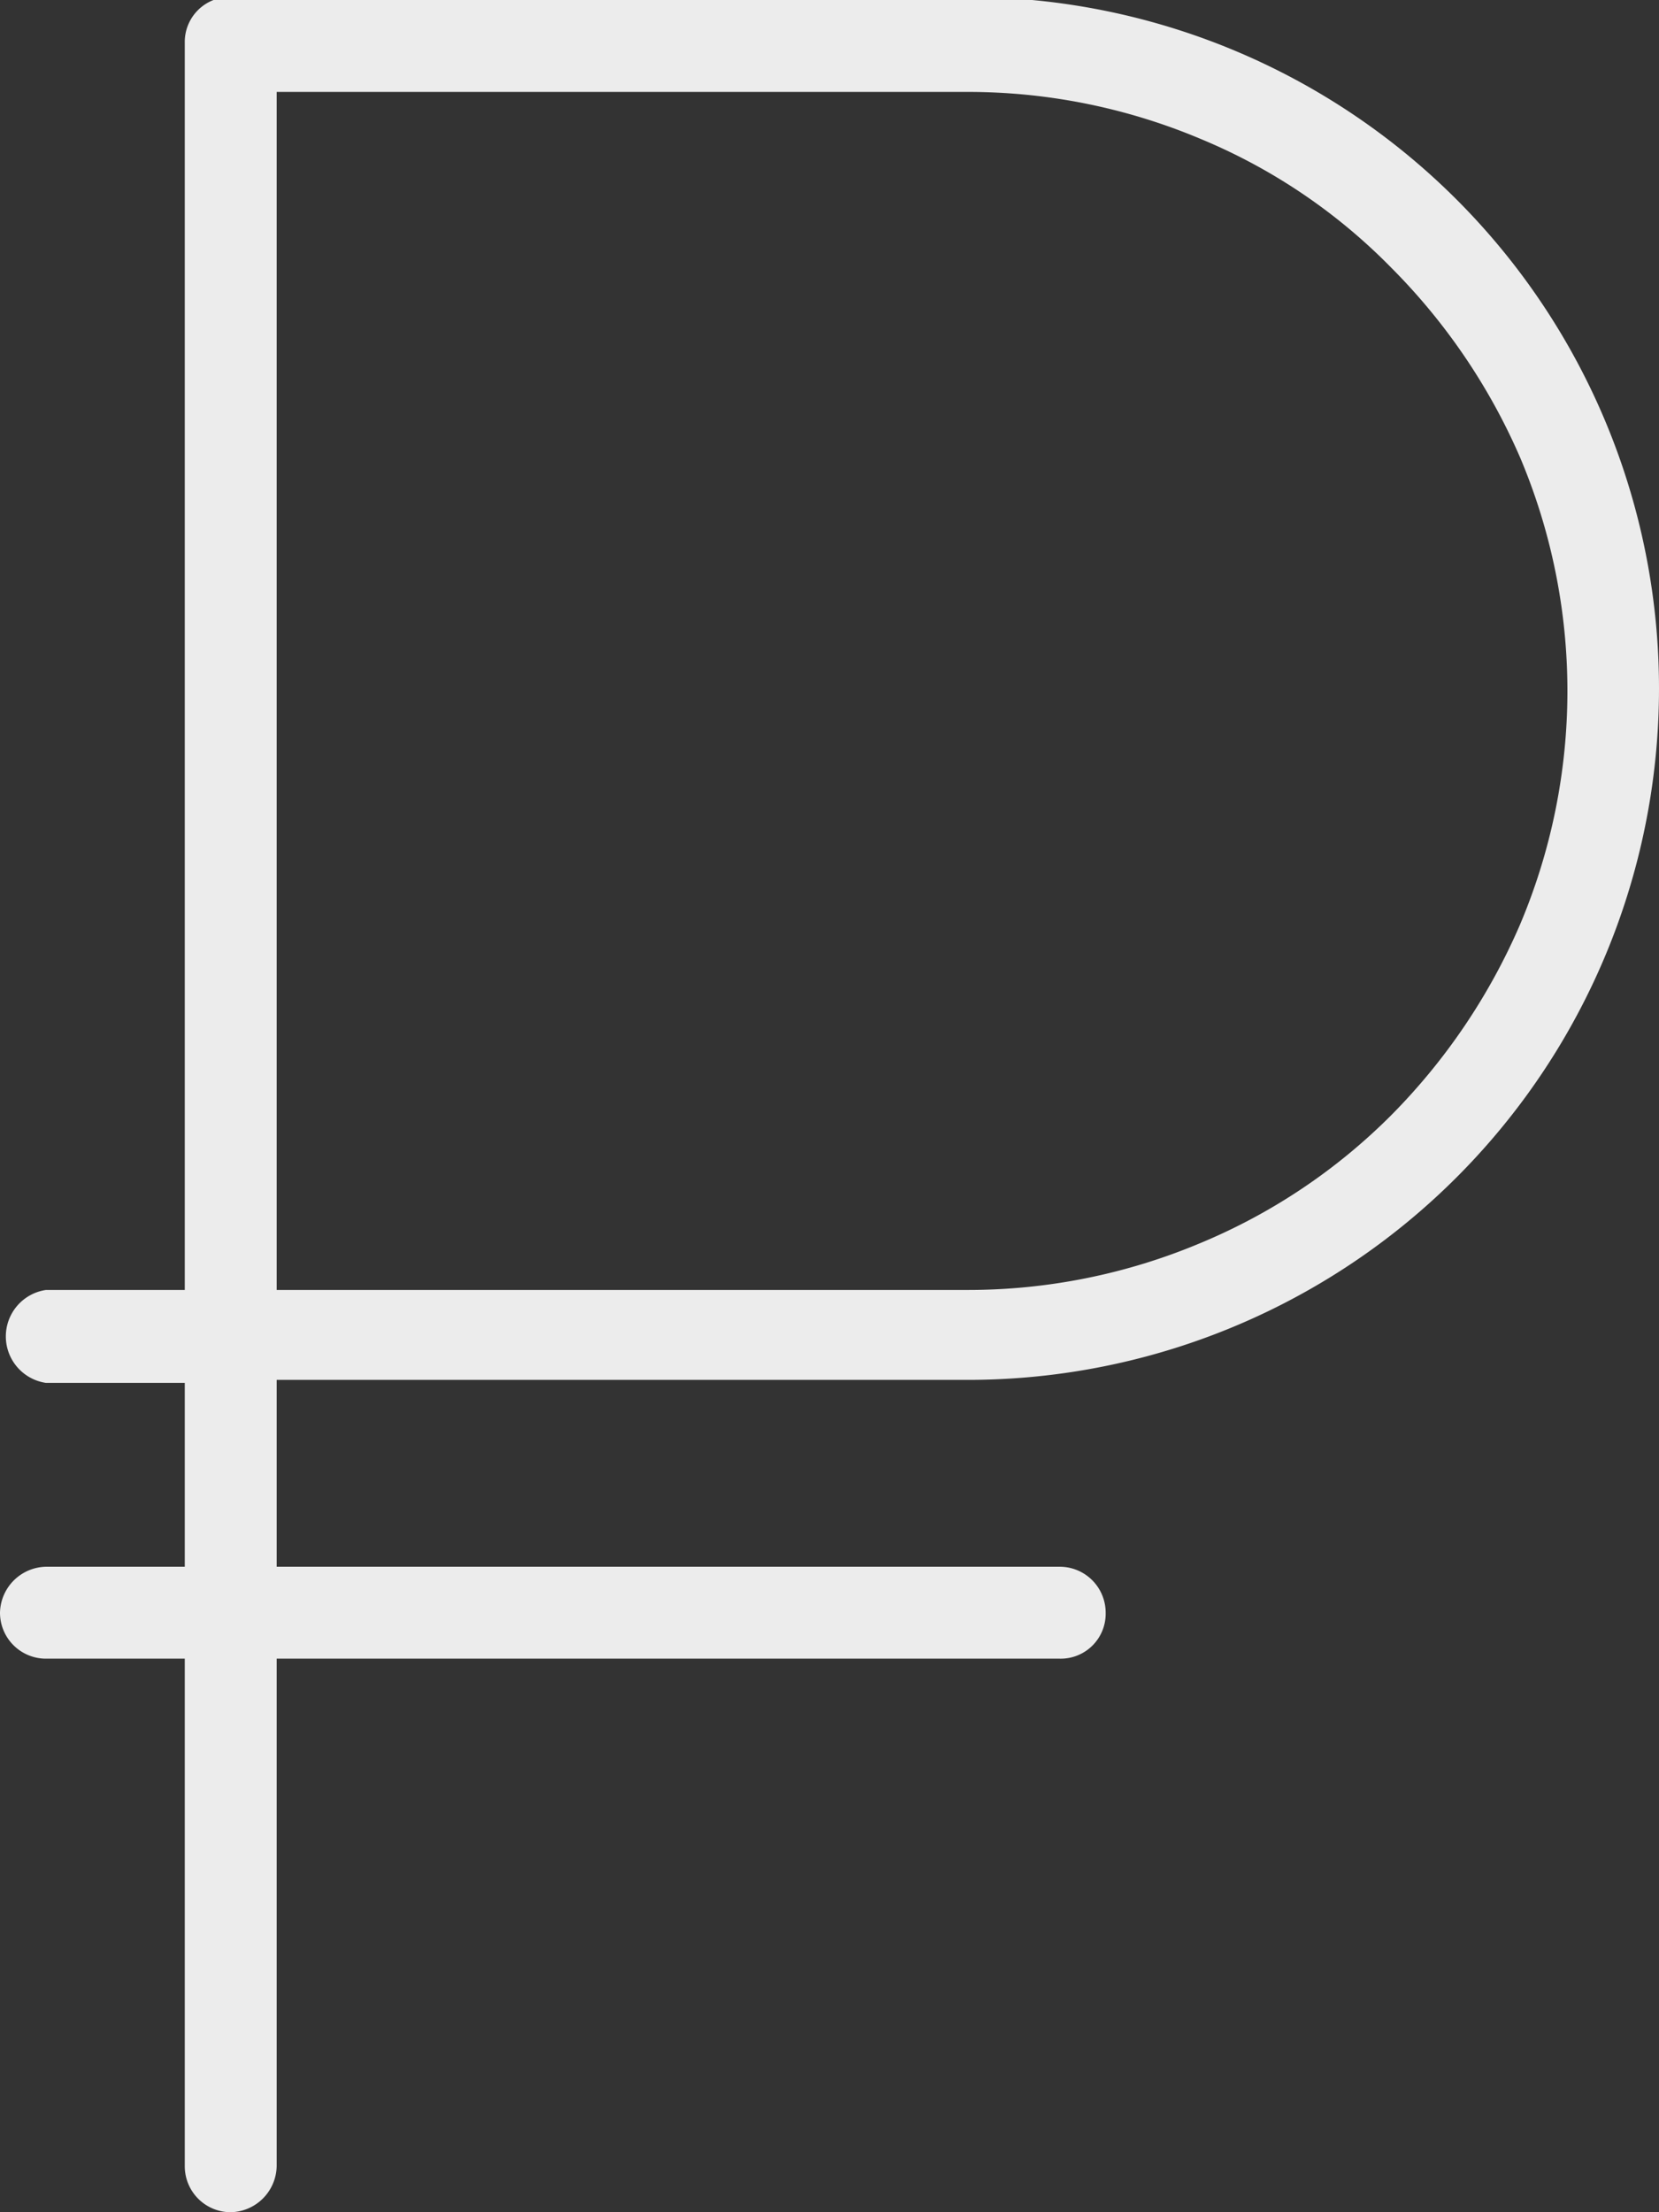 <svg id="Слой_1" data-name="Слой 1" xmlns="http://www.w3.org/2000/svg" viewBox="0 0 16.61 22.14"><rect x="0" y="0" width="16.61" height="22.14" fill="#333333" stroke="none"/><defs><style>.cls-1{fill:#ececec;}</style></defs><title>рубль</title><path class="cls-1" d="M26.66,30.11h6.92a6,6,0,0,1,2.33.47,5.76,5.76,0,0,1,1.91,1.29,6.15,6.15,0,0,1,1.29,1.9,6,6,0,0,1,0,4.67,6.19,6.19,0,0,1-1.29,1.91,5.89,5.89,0,0,1-1.91,1.28,6,6,0,0,1-2.33.47H26.66v-12ZM33.58,43a6.92,6.92,0,1,0,0-13.84H26.2a.45.45,0,0,0-.46.46V42.1H24.35a.47.47,0,0,0,0,.93h1.39v1.84H24.35a.47.47,0,0,0-.46.46.46.46,0,0,0,.46.46h1.39v5.08a.46.46,0,0,0,.46.46.47.47,0,0,0,.46-.46V45.79H34.5a.45.45,0,0,0,.46-.46.46.46,0,0,0-.46-.46H26.66V43Z" transform="translate(-23.89 -29.19)"/></svg>